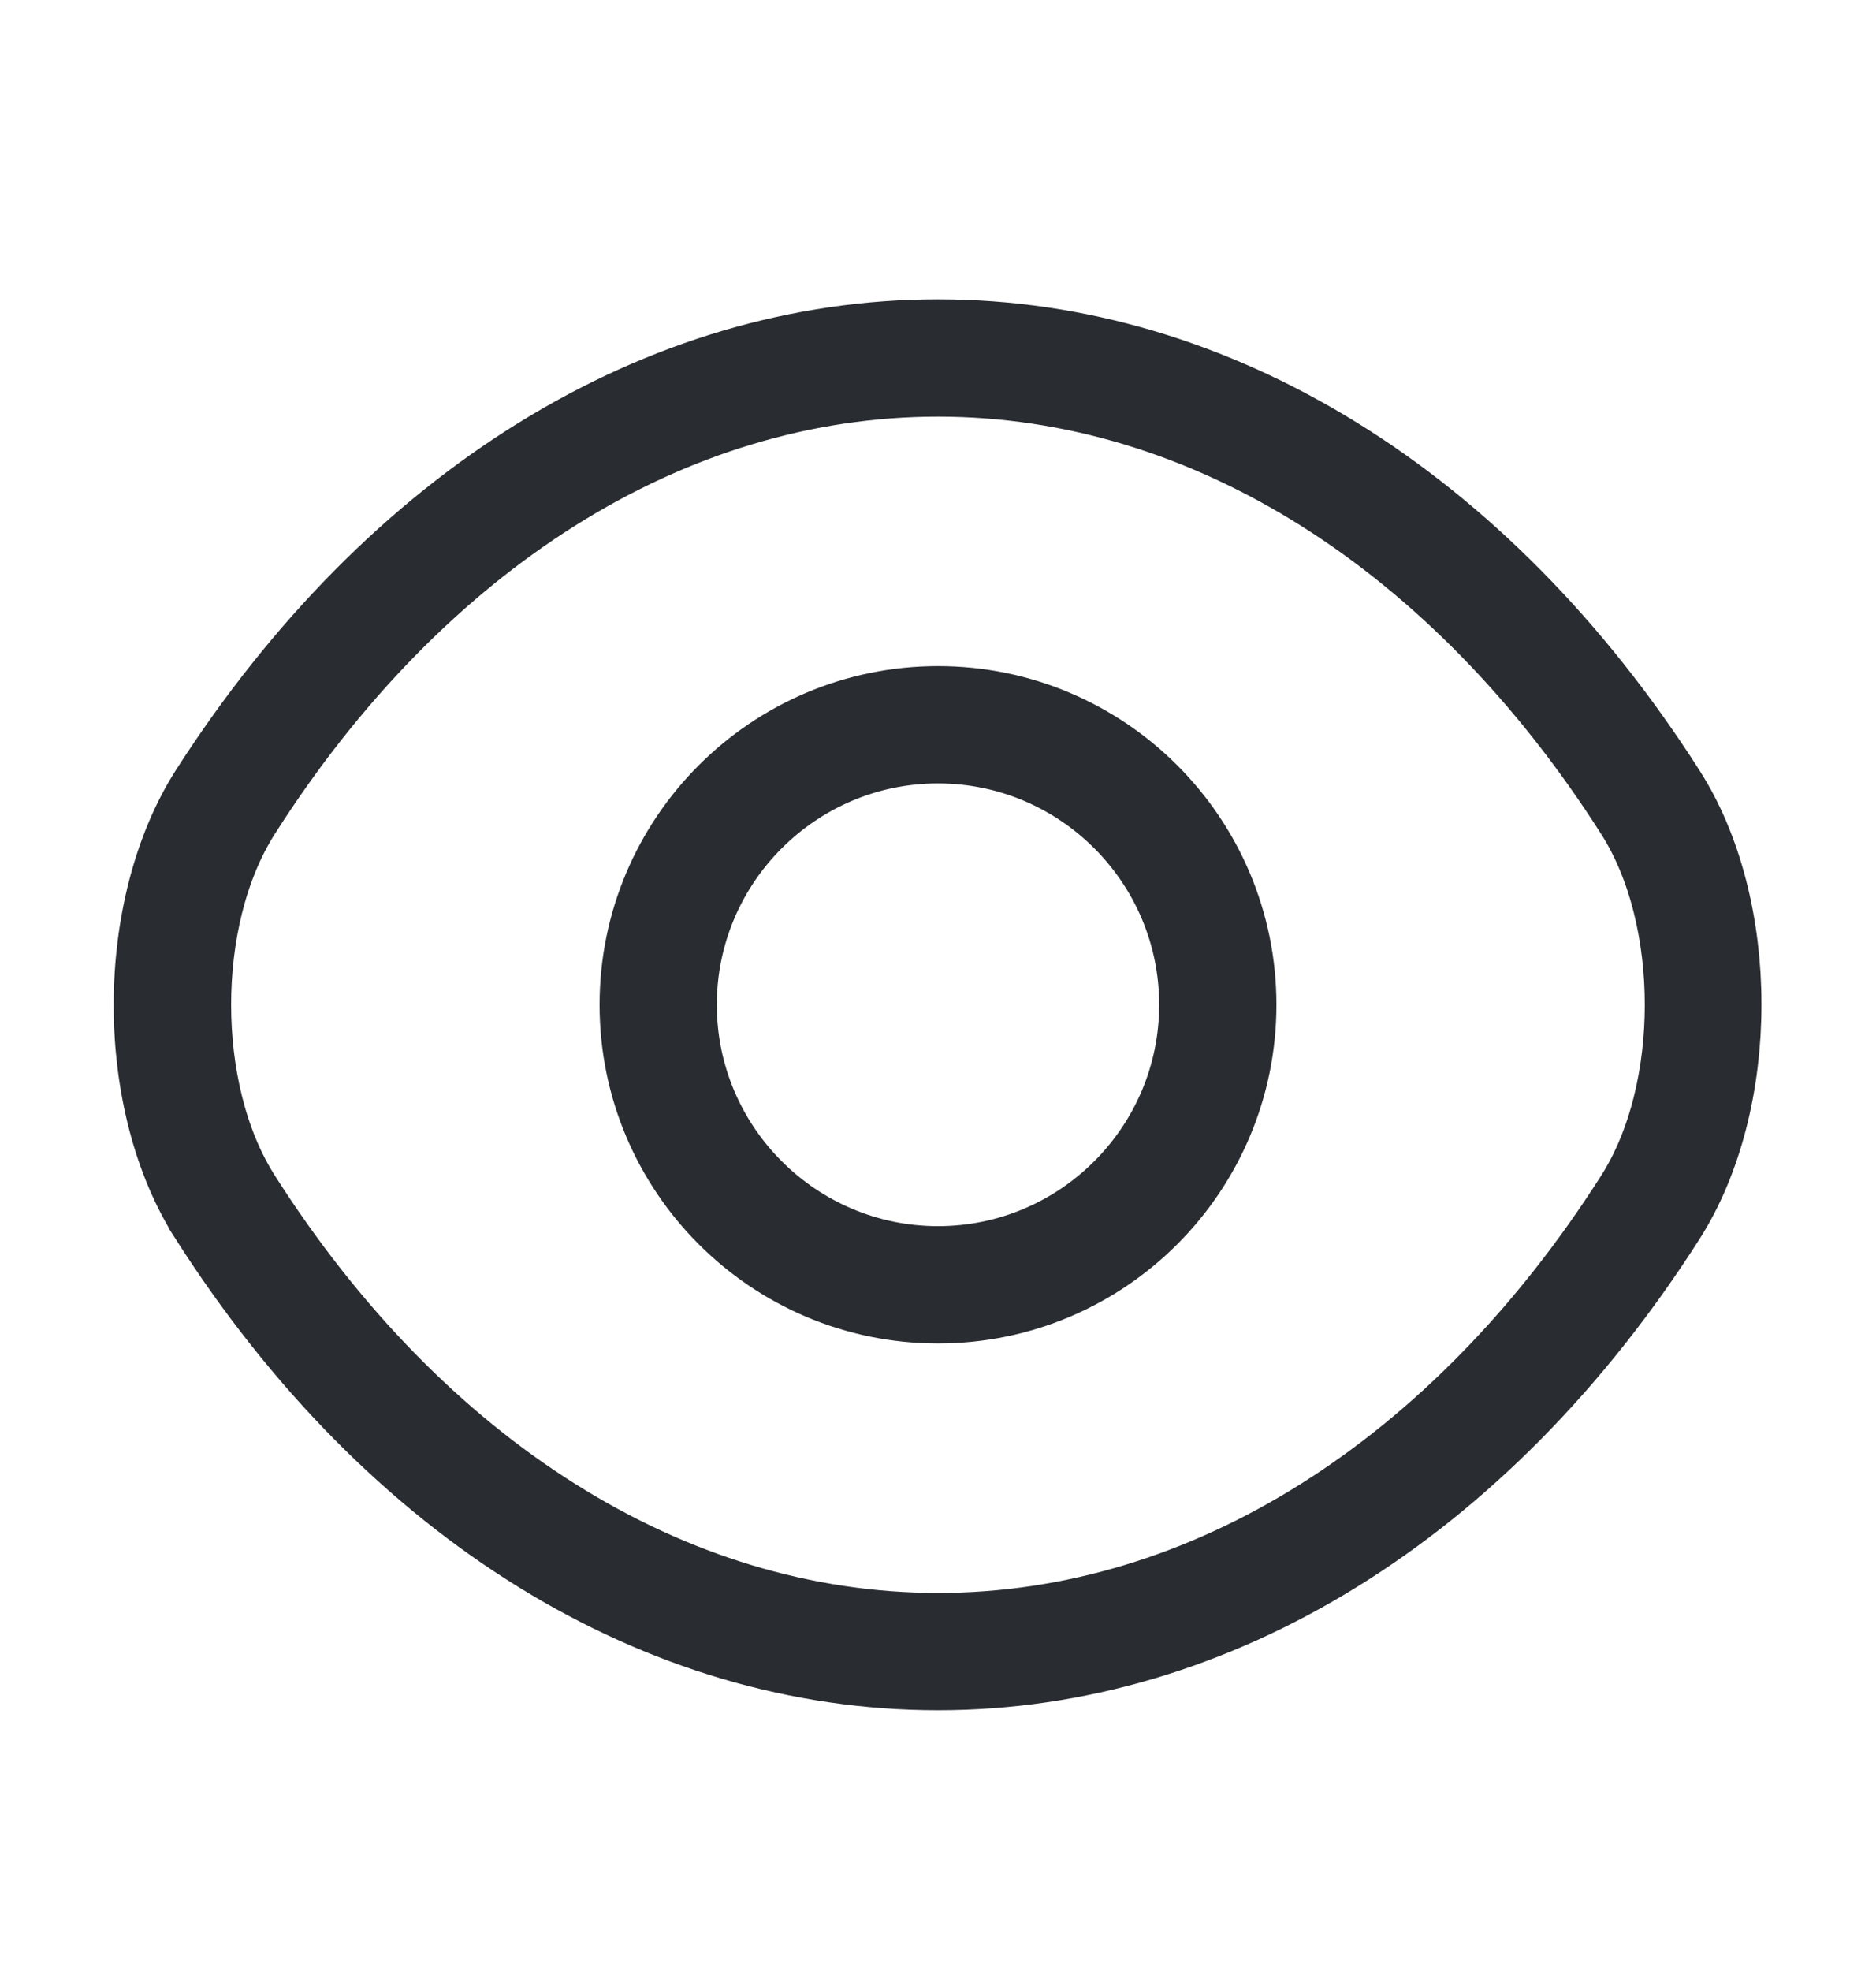 <svg width="20" height="21" viewBox="0 0 20 21" fill="none" xmlns="http://www.w3.org/2000/svg">
<g id="vuesax/outline/eye">
<g id="eye">
<path id="Vector" d="M10 13.814C8.284 13.814 6.892 12.421 6.892 10.705C6.892 8.99 8.284 7.597 10 7.597C11.716 7.597 13.108 8.99 13.108 10.705C13.108 12.421 11.716 13.814 10 13.814ZM10 7.847C8.424 7.847 7.142 9.129 7.142 10.705C7.142 12.281 8.424 13.564 10 13.564C11.576 13.564 12.858 12.281 12.858 10.705C12.858 9.129 11.576 7.847 10 7.847Z" fill="#292D32" stroke="#292D32"/>
<path id="Vector_2" d="M2.296 12.936L2.296 12.935C1.917 12.345 1.712 11.541 1.712 10.708C1.712 9.876 1.917 9.069 2.296 8.475C4.269 5.399 7.084 3.689 10 3.689C12.916 3.689 15.731 5.4 17.695 8.474L17.696 8.476C18.075 9.065 18.279 9.87 18.279 10.702C18.279 11.534 18.075 12.342 17.695 12.936C15.731 16.011 12.916 17.722 10 17.722C7.075 17.722 4.26 16.011 2.296 12.936ZM10 3.939C7.095 3.939 4.378 5.682 2.512 8.611C2.134 9.201 1.964 9.97 1.964 10.705C1.964 11.44 2.134 12.21 2.512 12.799C4.378 15.728 7.095 17.472 10 17.472C12.905 17.472 15.622 15.728 17.488 12.8C17.866 12.21 18.035 11.44 18.035 10.705C18.035 9.971 17.866 9.201 17.488 8.612C15.622 5.683 12.905 3.939 10 3.939Z" fill="#292D32" stroke="#292D32"/>
</g>
</g>
</svg>
